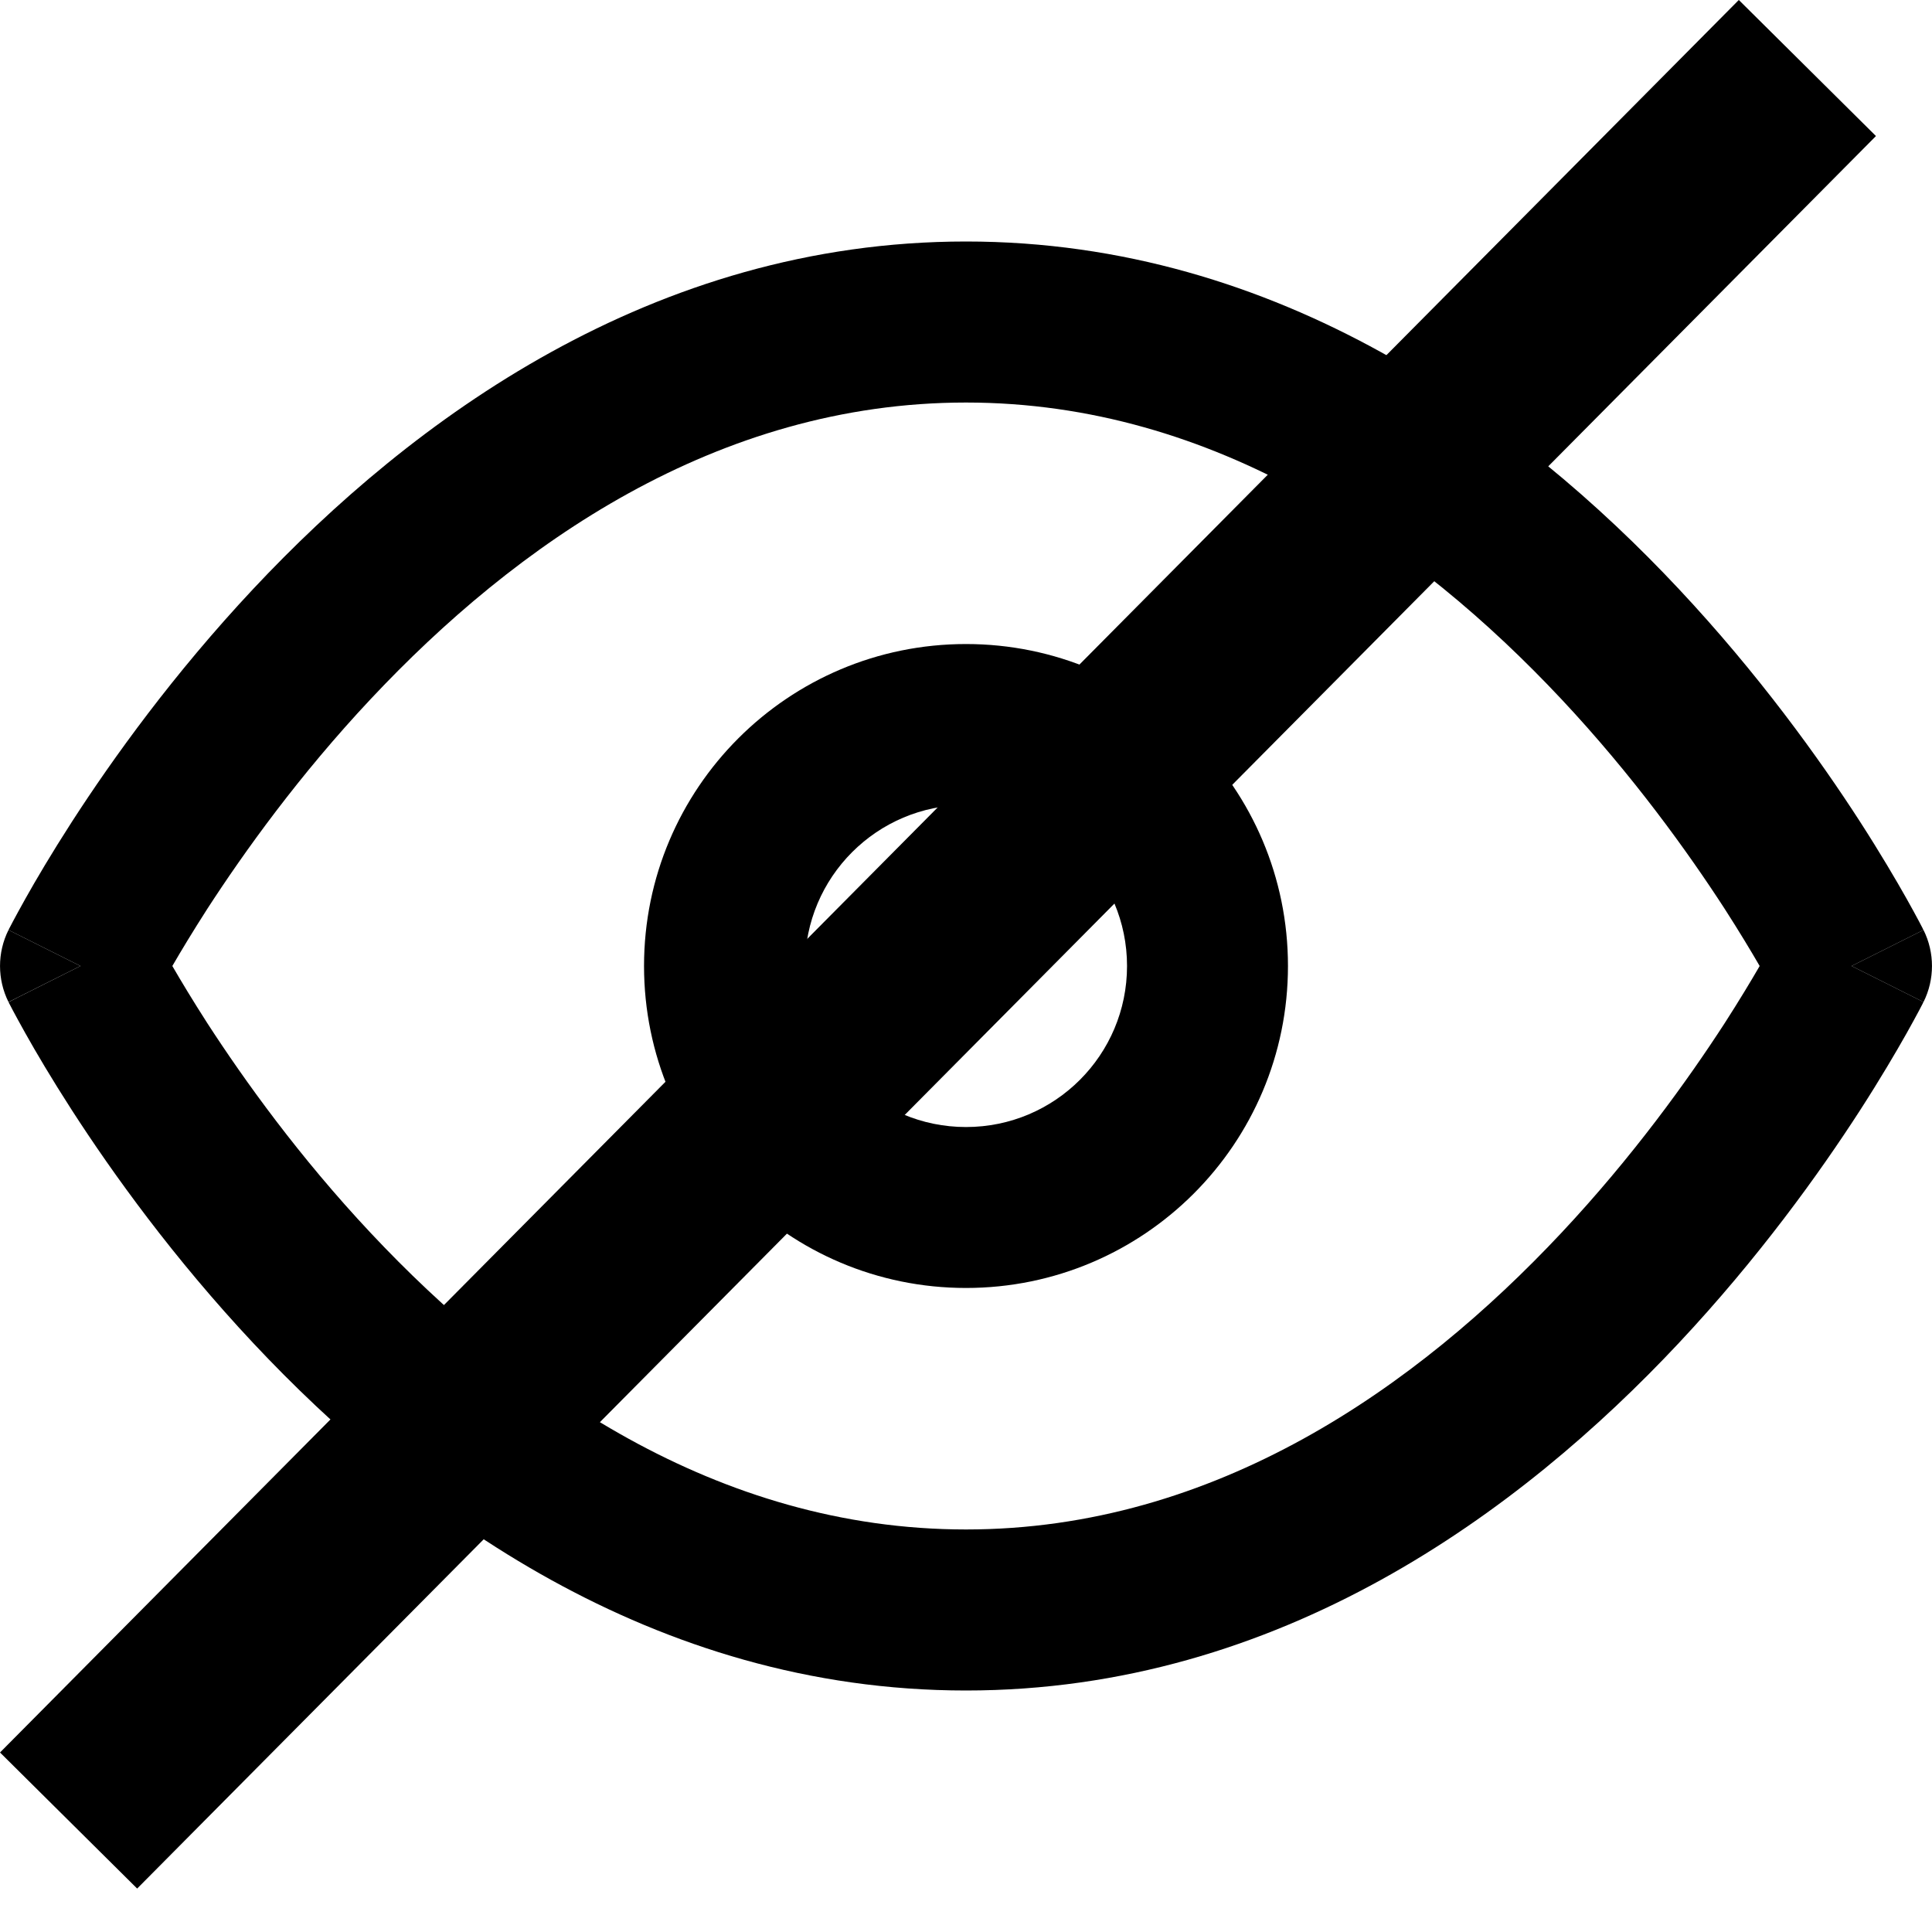 <svg width="20" height="20" viewBox="0 0 20 20" fill="none" xmlns="http://www.w3.org/2000/svg">
<g clip-path="url(#clip0_339_2535)">
<path fill-rule="evenodd" clip-rule="evenodd" d="M10 6.667C8.159 6.667 6.667 8.159 6.667 10C6.667 11.841 8.159 13.333 10 13.333C11.841 13.333 13.333 11.841 13.333 10C13.333 8.159 11.841 6.667 10 6.667ZM8.333 10C8.333 9.08 9.079 8.333 10 8.333C10.921 8.333 11.667 9.08 11.667 10C11.667 10.921 10.921 11.667 10 11.667C9.079 11.667 8.333 10.921 8.333 10Z" fill="black"/>
<path fill-rule="evenodd" clip-rule="evenodd" d="M19.912 9.627C19.912 9.627 19.912 9.627 19.167 10C19.912 10.373 19.912 10.373 19.912 10.373L19.91 10.376L19.907 10.382L19.898 10.4C19.89 10.416 19.879 10.437 19.864 10.465C19.835 10.519 19.793 10.597 19.738 10.695C19.628 10.89 19.467 11.165 19.255 11.494C18.832 12.149 18.203 13.024 17.379 13.903C15.746 15.645 13.25 17.5 10 17.5C6.75 17.5 4.254 15.645 2.621 13.903C1.797 13.024 1.168 12.149 0.745 11.494C0.533 11.165 0.371 10.89 0.262 10.695C0.207 10.597 0.165 10.519 0.136 10.465C0.121 10.437 0.11 10.416 0.102 10.4L0.092 10.382L0.09 10.376L0.089 10.374C0.088 10.374 0.088 10.373 0.833 10C0.088 9.627 0.088 9.627 0.088 9.627L0.09 9.624L0.092 9.618L0.102 9.6C0.11 9.584 0.121 9.563 0.136 9.535C0.165 9.481 0.207 9.403 0.262 9.305C0.371 9.11 0.533 8.835 0.745 8.506C1.168 7.851 1.797 6.976 2.621 6.097C4.254 4.355 6.75 2.5 10 2.5C13.25 2.5 15.746 4.355 17.379 6.097C18.203 6.976 18.832 7.851 19.255 8.506C19.467 8.835 19.628 9.11 19.738 9.305C19.793 9.403 19.835 9.481 19.864 9.535C19.879 9.563 19.89 9.584 19.898 9.6L19.907 9.618L19.91 9.624L19.912 9.627ZM2.145 10.59C1.996 10.358 1.875 10.157 1.784 10C1.875 9.843 1.996 9.642 2.145 9.41C2.53 8.816 3.098 8.024 3.837 7.237C5.33 5.645 7.416 4.167 10 4.167C12.584 4.167 14.67 5.645 16.163 7.237C16.901 8.024 17.47 8.816 17.855 9.41C18.004 9.642 18.125 9.843 18.216 10C18.125 10.157 18.004 10.358 17.855 10.59C17.47 11.184 16.901 11.976 16.163 12.763C14.67 14.355 12.584 15.833 10 15.833C7.416 15.833 5.33 14.355 3.837 12.763C3.098 11.976 2.53 11.184 2.145 10.59Z" fill="black"/>
<path d="M19.167 10L19.912 9.627C20.029 9.861 20.029 10.139 19.912 10.373L19.167 10Z" fill="black"/>
<path d="M0.088 9.627L0.833 10L0.088 10.373C-0.029 10.138 -0.029 9.861 0.088 9.627Z" fill="black"/>
<line x1="18.71" y1="0.704" x2="0.71" y2="18.846" stroke="black" stroke-width="2"/>
</g>
<defs>
<clipPath id="clip0_339_2535">
<rect width="20" height="20" fill="white"/>
</clipPath>
</defs>
</svg>
